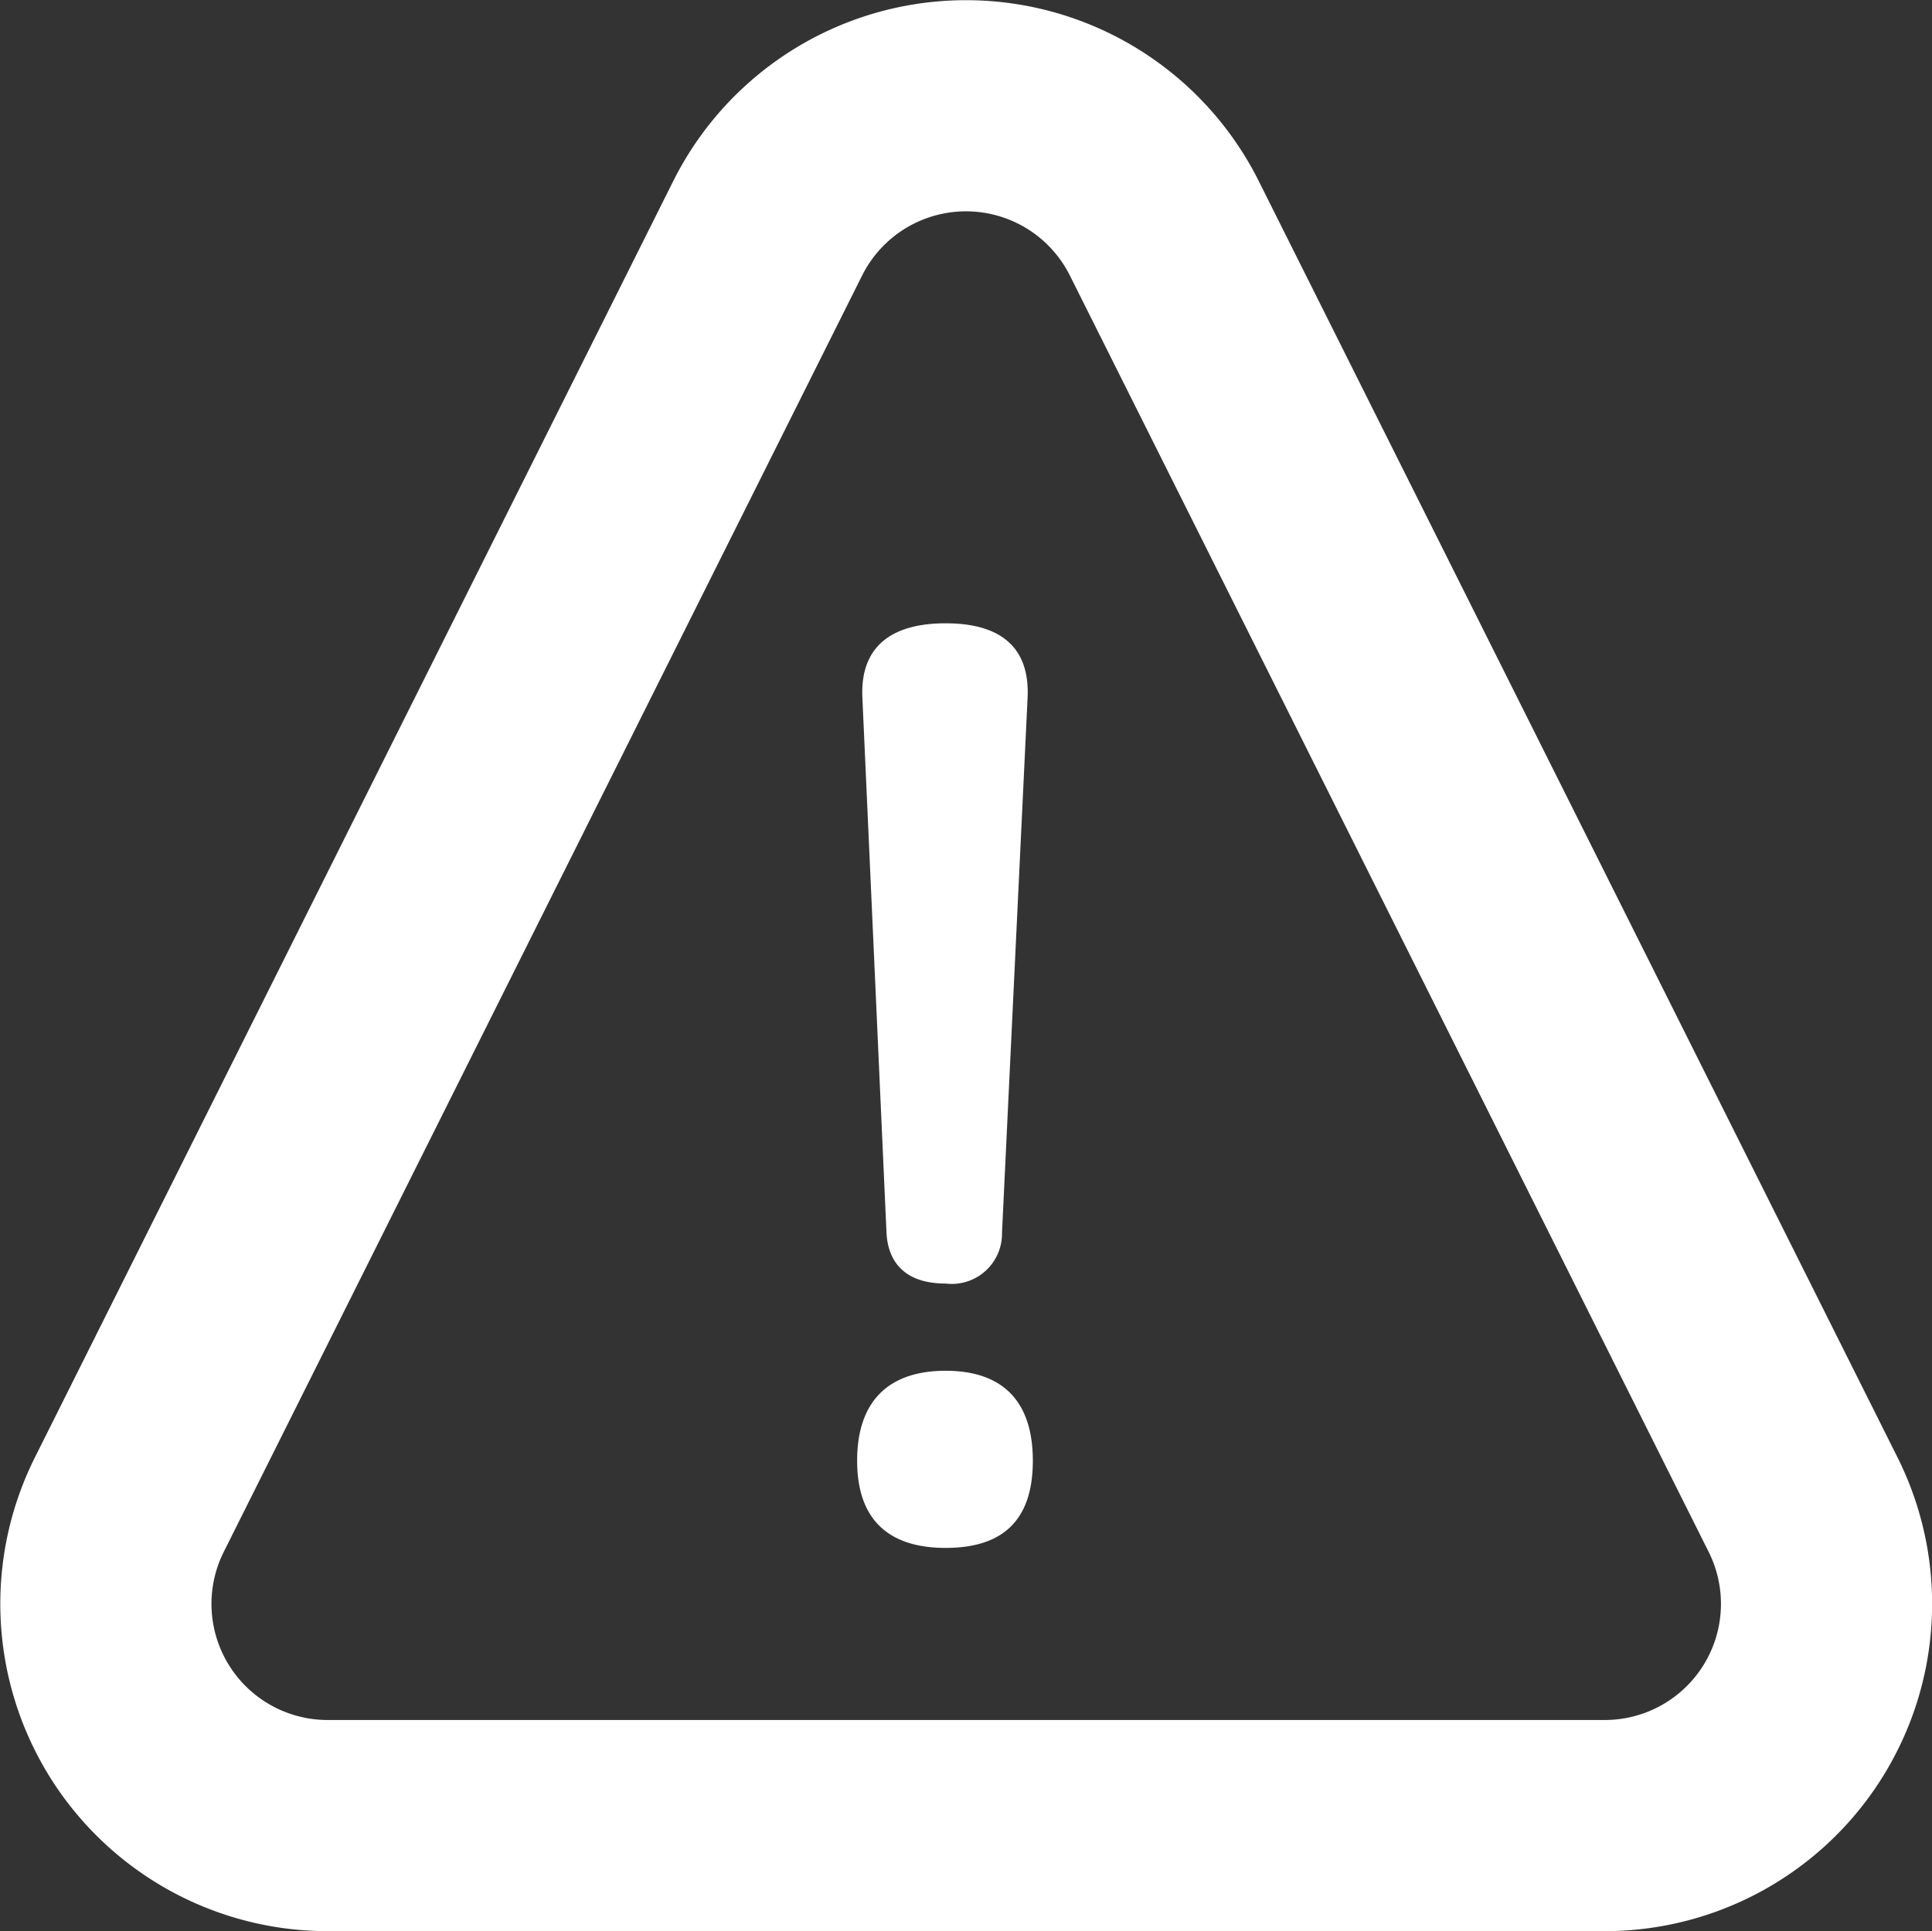 <svg xmlns="http://www.w3.org/2000/svg" viewBox="0 0 91.49 91.46"><rect x="0" y="0" width="91.49" height="91.46" fill="#333333" stroke="none"/><defs><style>.cls-1{fill:none;stroke:#fff;stroke-miterlimit:10;stroke-width:10px;}.cls-2{fill:#fff;}</style></defs><title>error-icon</title><g id="Layer_2" data-name="Layer 2"><g id="Layer_1-2" data-name="Layer 1"><path class="cls-1" d="M15.51,86.46H76a10.5,10.5,0,0,0,9.39-15.19L55.13,10.8a10.5,10.5,0,0,0-18.77,0L6.12,71.27A10.5,10.5,0,0,0,15.51,86.46Z"/><path class="cls-2" d="M40.59,69.18c0-2.86,1.53-4.26,4.19-4.26s4.13,1.4,4.13,4.26-1.46,4.13-4.13,4.13S40.59,72,40.59,69.18Zm8.07-36.1L47.45,58.38a2.38,2.38,0,0,1-2.67,2.41c-1.91,0-2.73-1-2.8-2.41L40.84,33.08c-.13-2.48,1.4-3.56,3.94-3.56S48.79,30.6,48.66,33.08Z"/></g></g></svg>